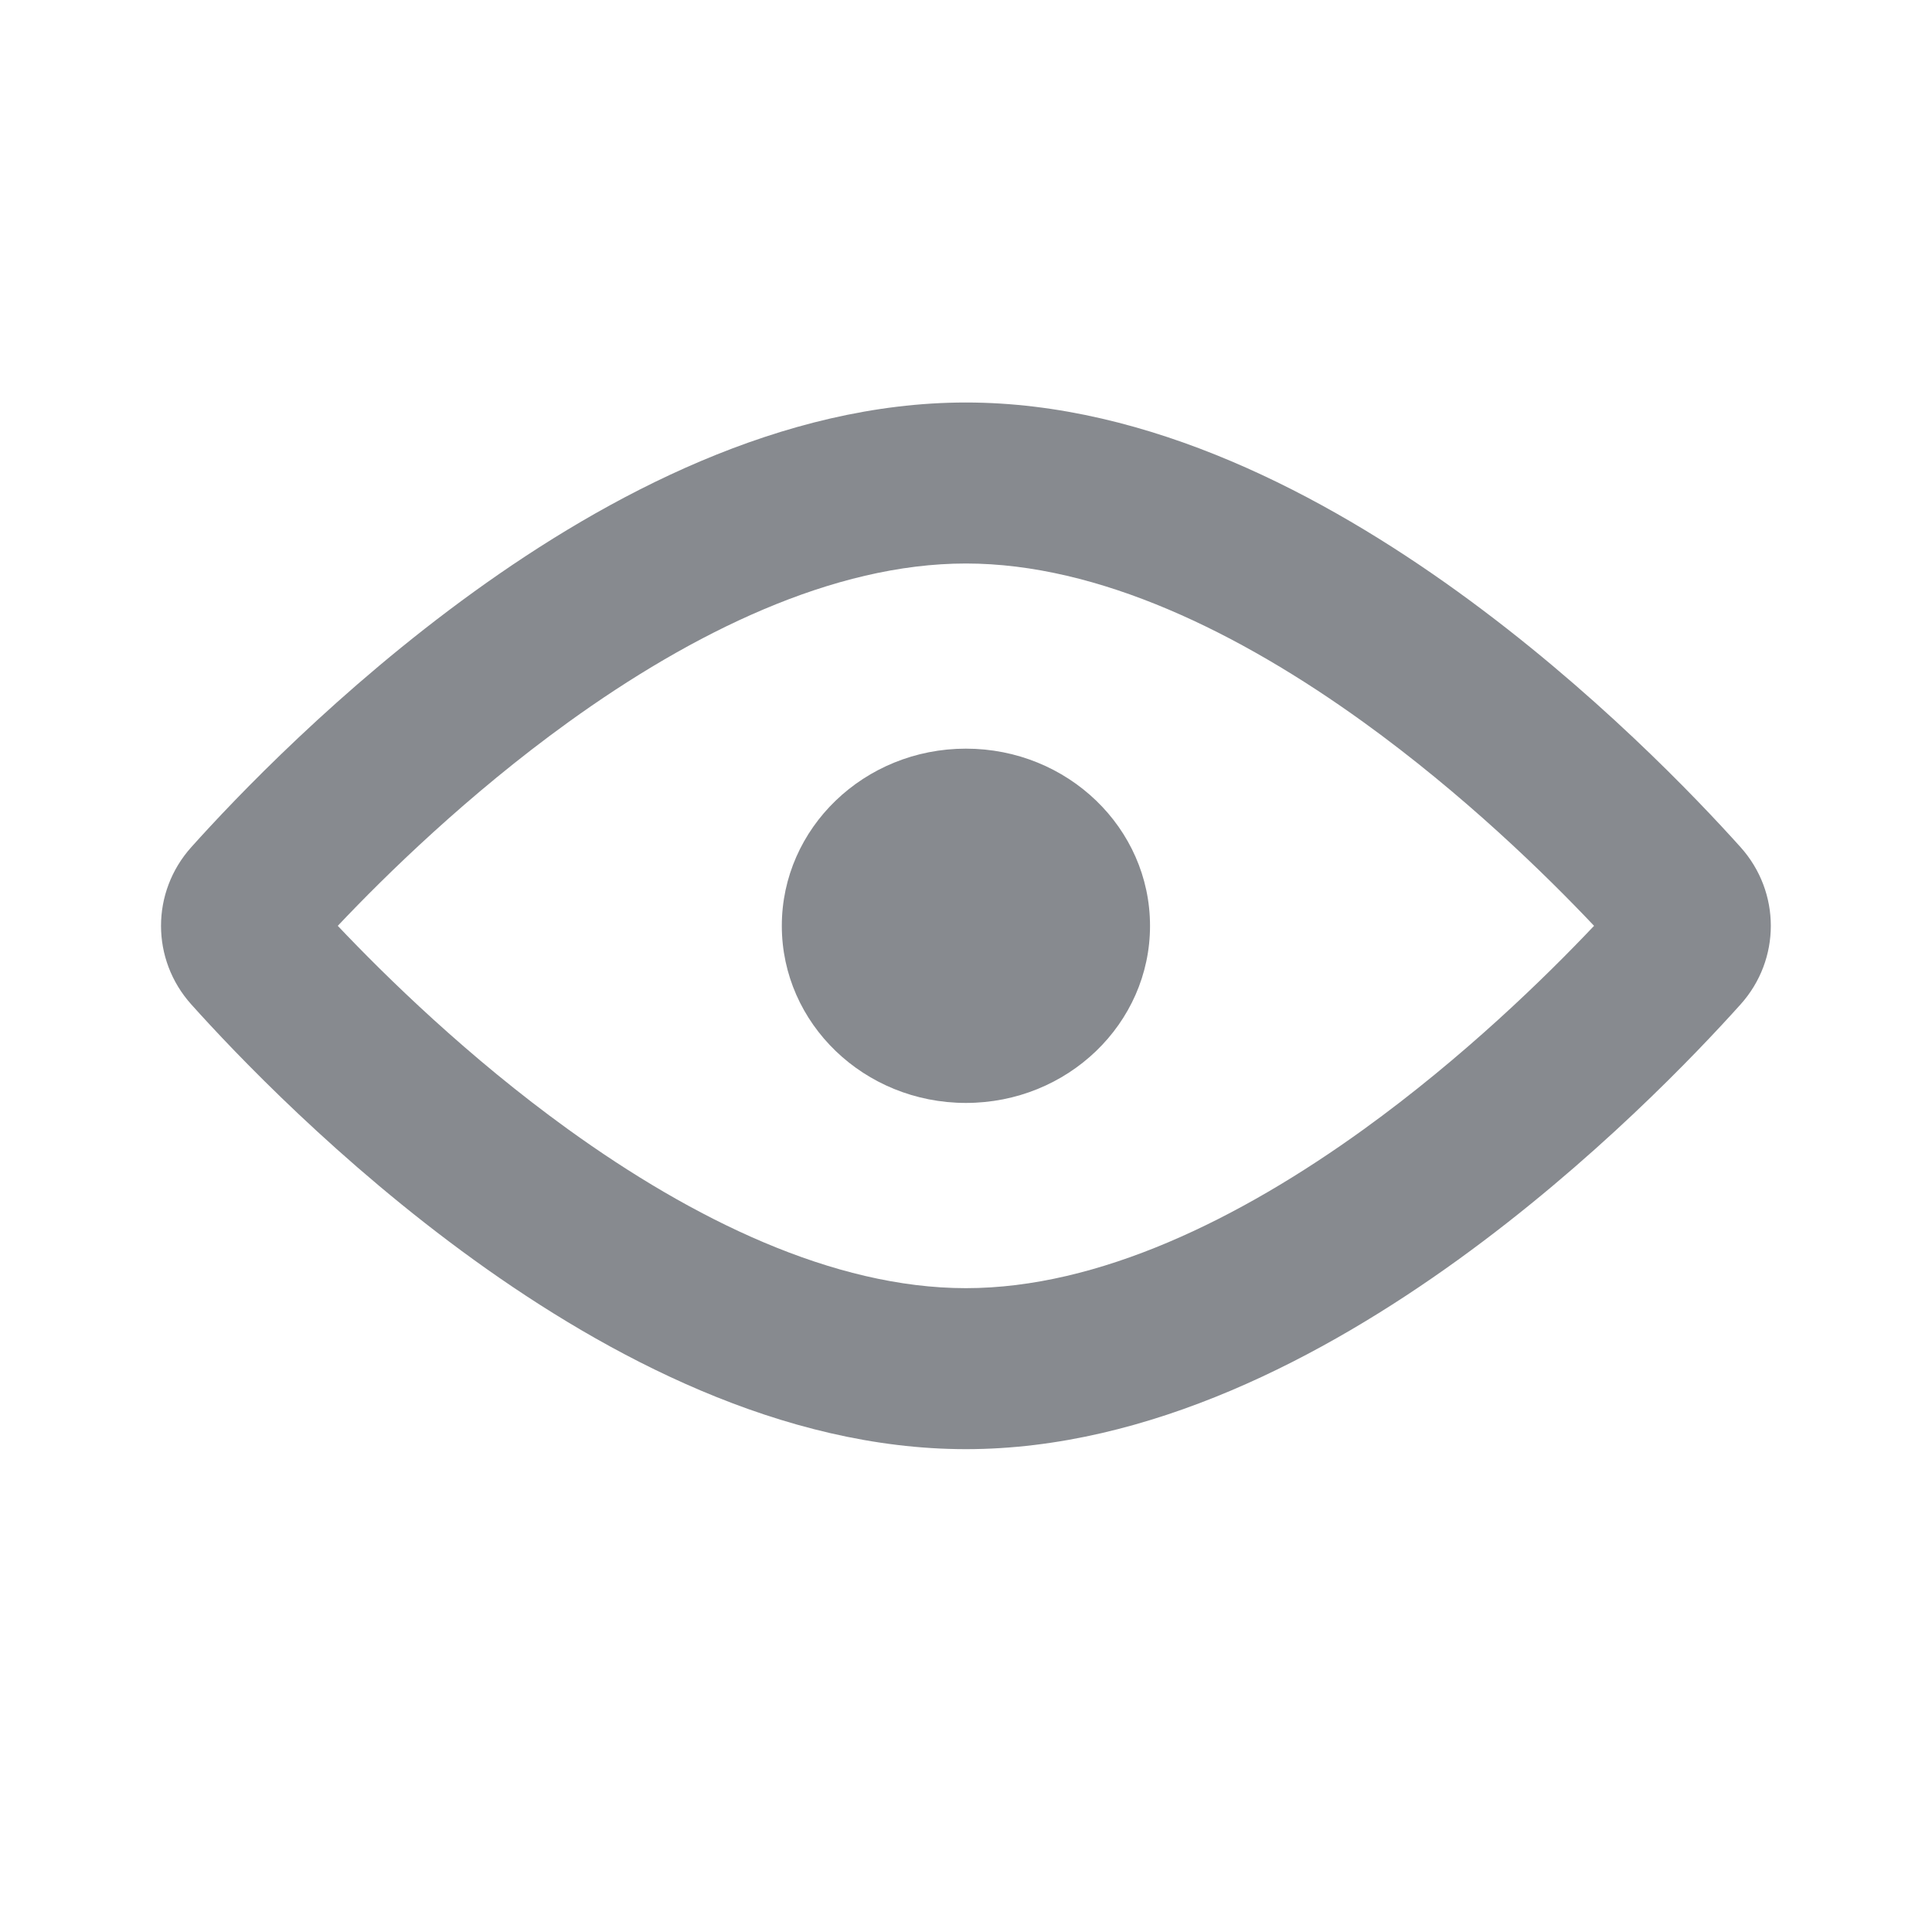 <svg width="24" height="24" viewBox="0 0 24 24" fill="none" xmlns="http://www.w3.org/2000/svg">
<path fill-rule="evenodd" clip-rule="evenodd" d="M7.059 14.03C5.815 13.132 4.796 12.135 4.196 11.501C4.796 10.866 5.815 9.87 7.059 8.972C8.6 7.86 10.347 7 11.999 7C13.65 7 15.398 7.86 16.939 8.972C18.183 9.87 19.202 10.866 19.802 11.501C19.202 12.135 18.183 13.132 16.939 14.03C15.398 15.142 13.65 16.002 11.999 16.002C10.347 16.002 8.6 15.142 7.059 14.03ZM11.999 5C9.714 5 7.543 6.156 5.889 7.35C4.21 8.562 2.92 9.917 2.376 10.524C1.875 11.083 1.875 11.919 2.376 12.477C2.92 13.084 4.21 14.44 5.889 15.652C7.543 16.846 9.714 18.002 11.999 18.002C14.283 18.002 16.454 16.846 18.109 15.652C19.788 14.44 21.077 13.084 21.622 12.477C22.123 11.919 22.123 11.083 21.622 10.524C21.077 9.917 19.788 8.562 18.109 7.35C16.454 6.156 14.283 5 11.999 5ZM11.999 13.701C13.262 13.701 14.286 12.716 14.286 11.501C14.286 10.286 13.262 9.3 11.999 9.3C10.736 9.3 9.712 10.286 9.712 11.501C9.712 12.716 10.736 13.701 11.999 13.701Z" fill="#878A8F"/>
</svg>
